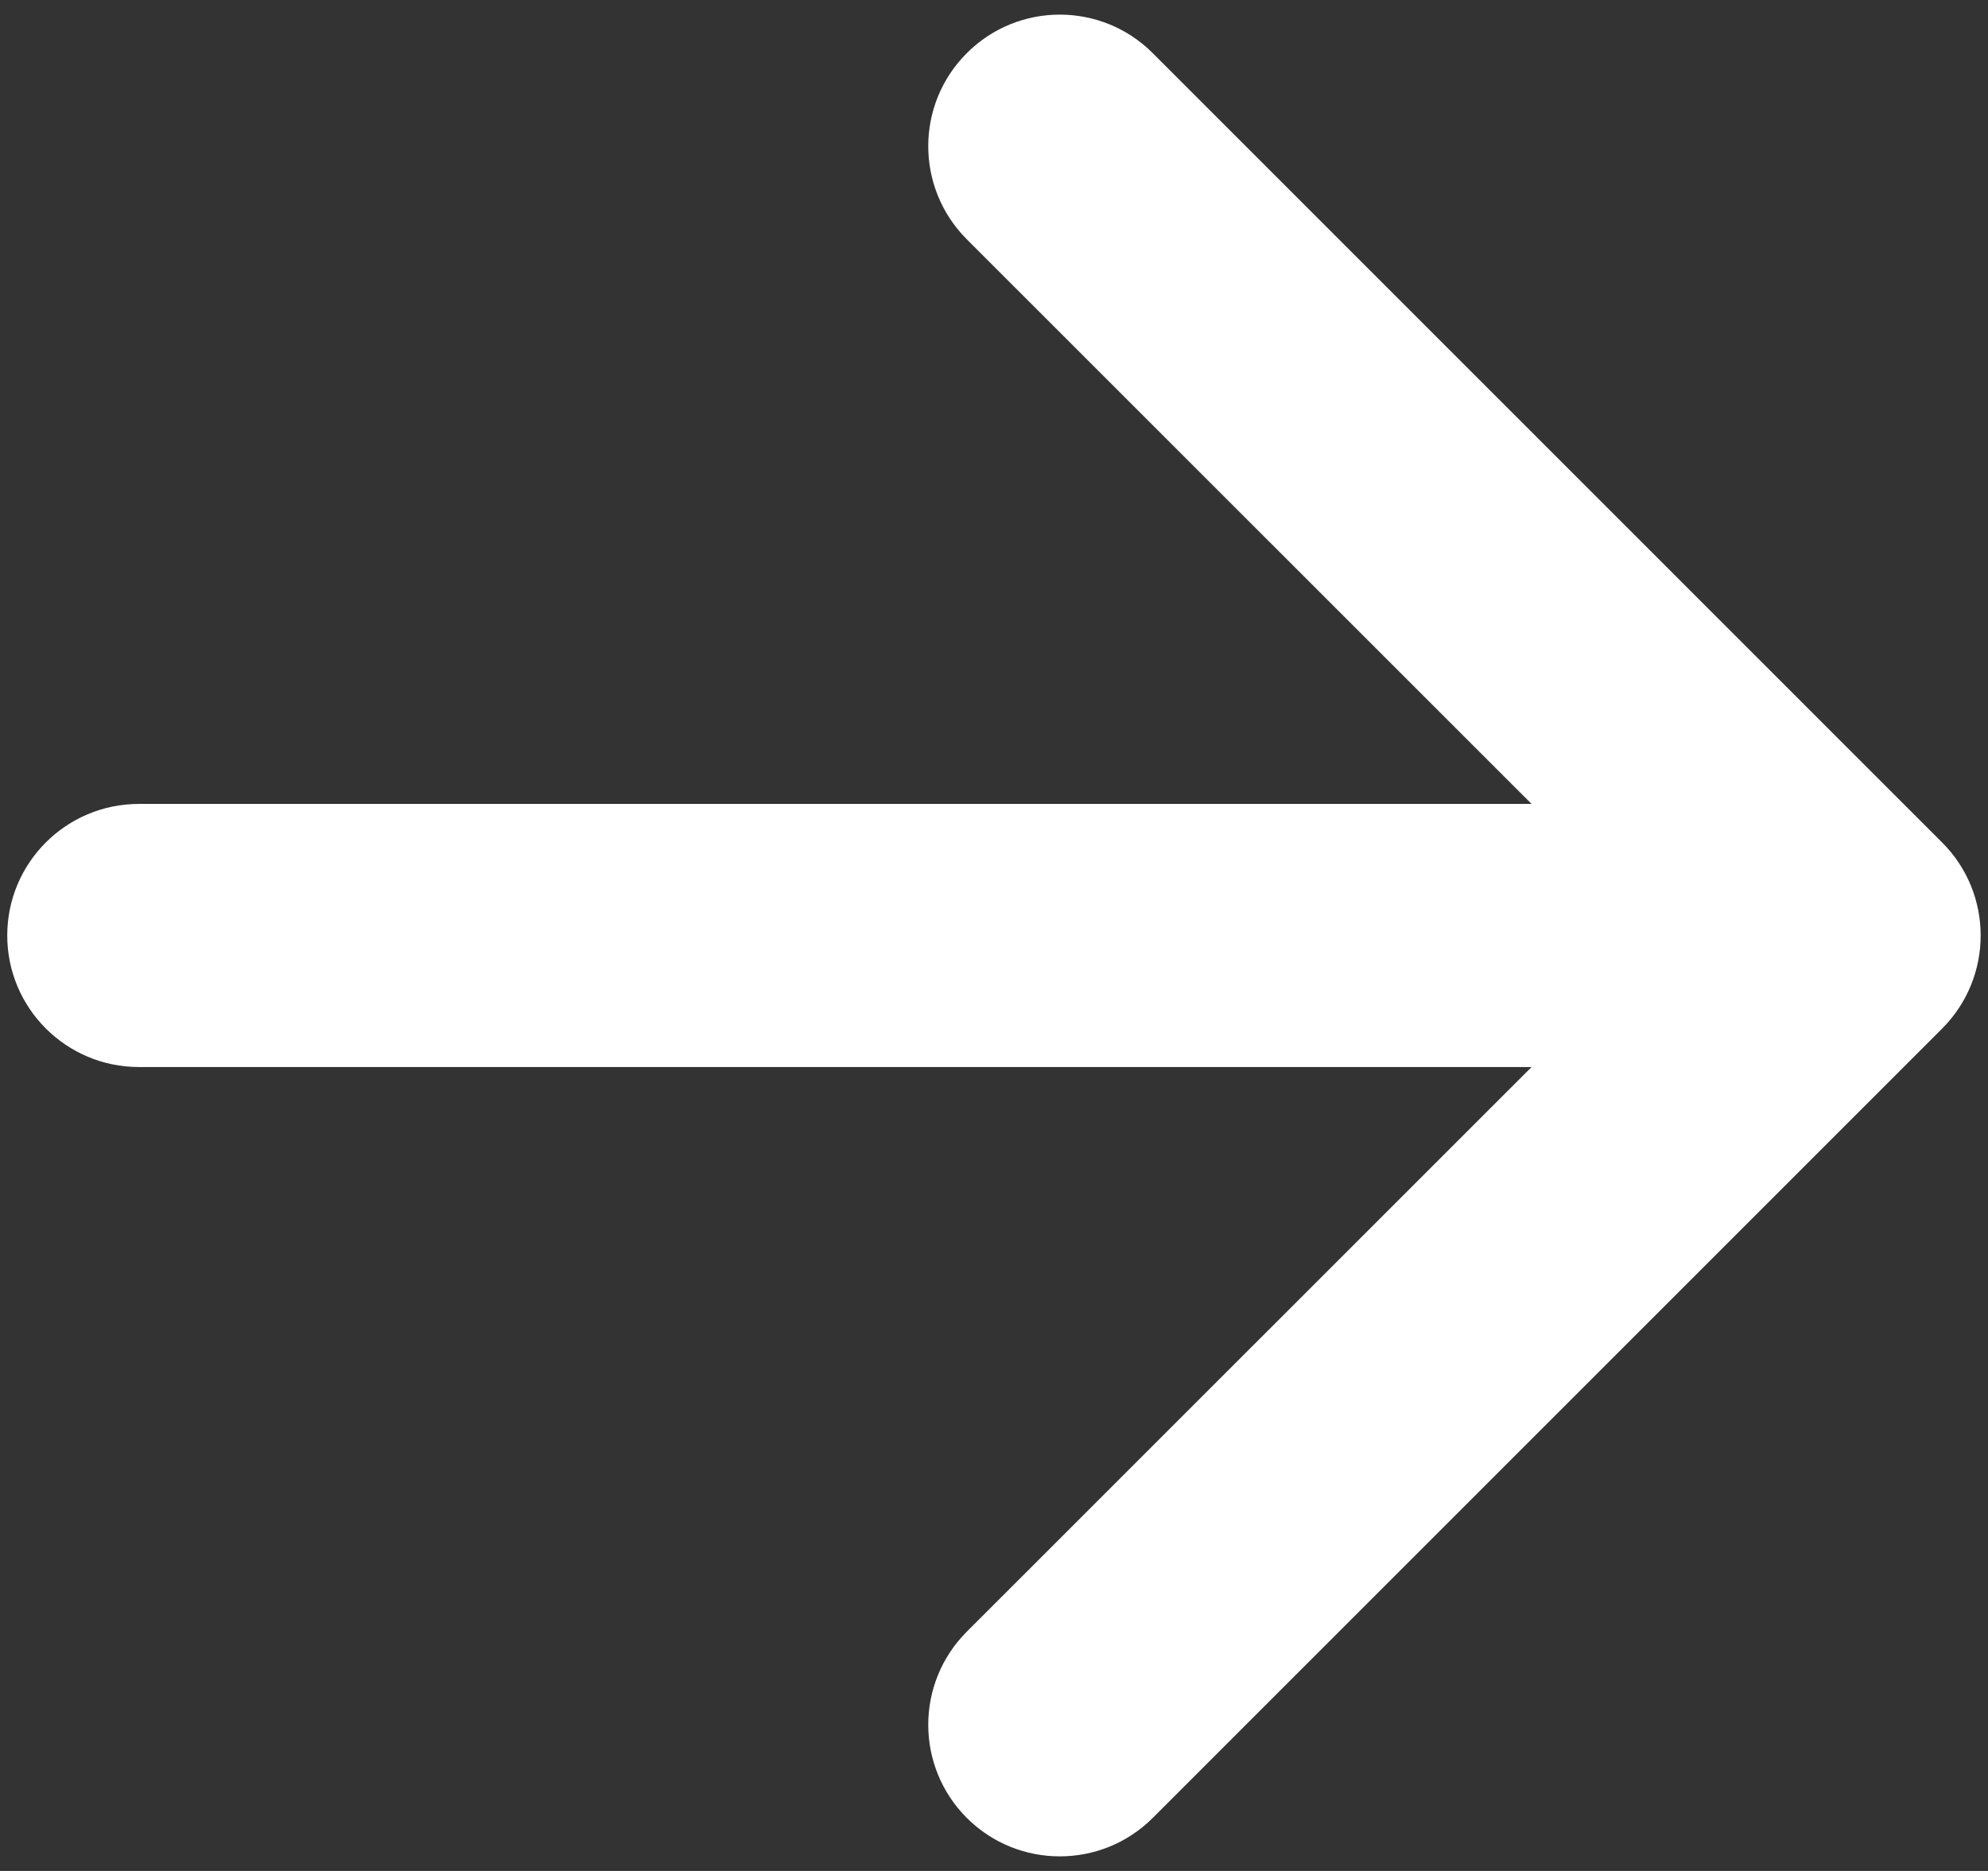 <svg width="17" height="16" viewBox="0 0 17 16" fill="none" xmlns="http://www.w3.org/2000/svg">
<rect x="0" y="0" width="17" height="16" fill="#333333" stroke="none"/>
<path fill-rule="evenodd" clip-rule="evenodd" d="M8.267 0.455C8.706 0.015 9.419 0.015 9.858 0.455L16.608 7.205C17.047 7.644 17.047 8.356 16.608 8.796L9.858 15.546C9.419 15.985 8.706 15.985 8.267 15.546C7.828 15.106 7.828 14.394 8.267 13.954L13.097 9.125H1.188C0.566 9.125 0.062 8.621 0.062 8C0.062 7.379 0.566 6.875 1.188 6.875H13.097L8.267 2.046C7.828 1.606 7.828 0.894 8.267 0.455Z" fill="white"/>
</svg>
